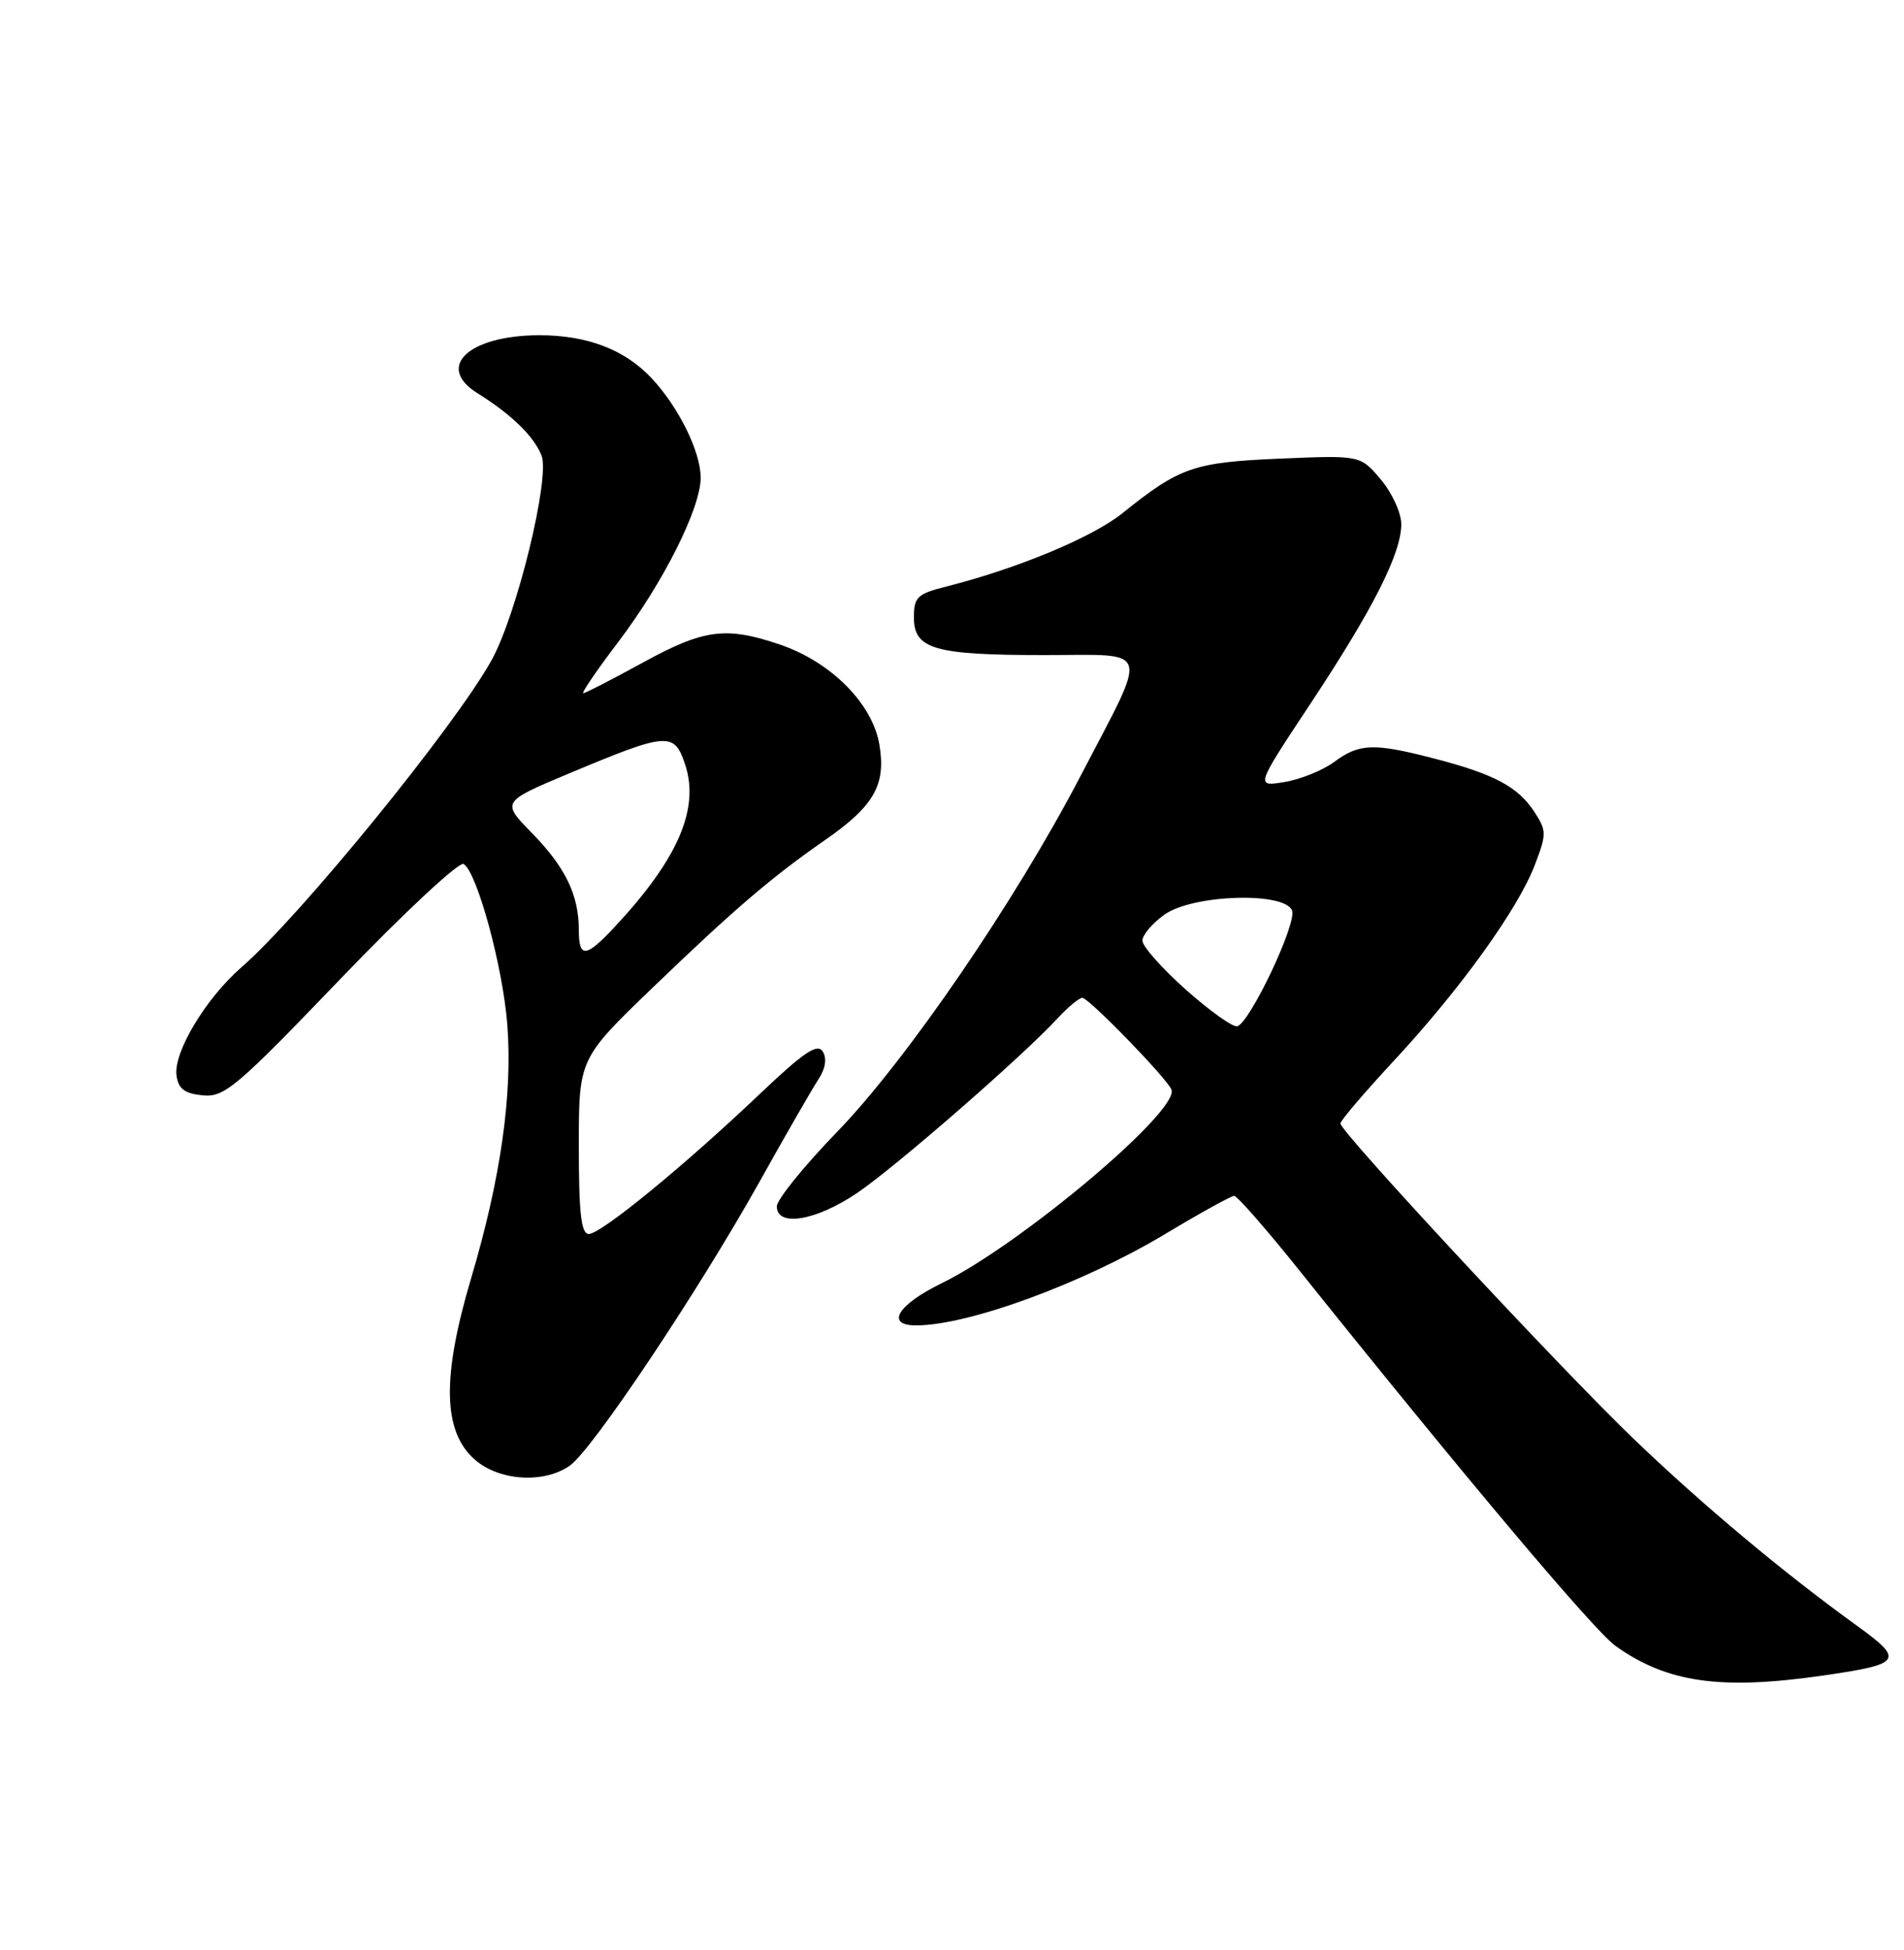 <?xml version="1.0" encoding="UTF-8" standalone="no"?>
<!DOCTYPE svg PUBLIC "-//W3C//DTD SVG 1.1//EN" "http://www.w3.org/Graphics/SVG/1.1/DTD/svg11.dtd" >
<svg xmlns="http://www.w3.org/2000/svg" xmlns:xlink="http://www.w3.org/1999/xlink" version="1.1" viewBox="0 0 250 256">
 <g >
 <path fill="currentColor"
d=" M 239.36 219.97 C 249.74 218.47 250.09 217.96 243.85 213.45 C 234.17 206.46 223.64 197.65 214.62 189.01 C 205.10 179.89 176.00 148.61 176.00 147.49 C 176.00 147.12 179.20 143.37 183.11 139.16 C 191.77 129.83 199.34 119.31 201.54 113.52 C 203.08 109.49 203.08 109.05 201.45 106.56 C 199.29 103.27 196.18 101.62 188.31 99.58 C 180.36 97.52 178.48 97.59 175.18 100.03 C 173.67 101.14 170.73 102.33 168.64 102.67 C 164.84 103.29 164.84 103.29 172.06 92.39 C 180.29 79.96 183.98 72.68 183.99 68.83 C 184.00 67.36 182.79 64.71 181.31 62.96 C 178.62 59.76 178.62 59.76 168.06 60.21 C 156.74 60.69 154.91 61.32 147.36 67.39 C 143.42 70.55 133.55 74.66 124.25 77.00 C 120.44 77.97 120.00 78.38 120.00 81.06 C 120.00 85.23 122.68 86.00 137.13 86.00 C 151.34 86.00 150.90 84.54 141.89 101.85 C 133.33 118.30 119.02 139.21 109.88 148.63 C 105.55 153.10 102.00 157.49 102.00 158.38 C 102.00 161.12 107.12 160.28 112.51 156.64 C 117.50 153.28 134.36 138.60 138.92 133.63 C 140.26 132.19 141.69 131.00 142.12 131.00 C 142.96 131.00 153.31 141.65 153.82 143.06 C 154.85 145.85 134.00 163.41 123.60 168.49 C 117.84 171.31 116.22 174.00 120.29 174.00 C 127.18 174.00 142.23 168.47 153.05 161.97 C 157.60 159.24 161.65 157.00 162.05 157.00 C 162.45 157.00 166.29 161.39 170.58 166.75 C 192.26 193.83 209.31 214.08 212.13 216.09 C 218.90 220.91 225.91 221.91 239.36 219.97 Z  M 74.81 192.42 C 77.76 190.36 91.62 169.63 99.65 155.28 C 103.12 149.06 106.63 142.97 107.44 141.73 C 108.39 140.29 108.60 138.96 108.03 138.05 C 107.33 136.92 105.54 138.13 99.72 143.66 C 89.76 153.12 78.91 162.00 77.31 162.00 C 76.31 162.00 76.00 159.29 76.00 150.50 C 76.00 138.99 76.00 138.99 85.75 129.61 C 96.40 119.36 101.30 115.17 108.28 110.32 C 114.78 105.81 116.35 103.06 115.47 97.78 C 114.57 92.39 109.15 86.92 102.41 84.62 C 95.32 82.21 92.41 82.59 84.38 87.00 C 80.37 89.20 76.87 91.00 76.59 91.00 C 76.31 91.00 78.38 87.96 81.20 84.25 C 87.13 76.42 92.00 66.71 92.00 62.71 C 92.00 59.33 89.14 53.50 85.60 49.70 C 82.07 45.90 77.11 44.00 70.78 44.01 C 61.51 44.04 57.13 48.16 62.69 51.62 C 67.14 54.39 70.14 57.31 71.11 59.82 C 72.24 62.76 67.86 80.70 64.54 86.68 C 59.71 95.38 39.41 120.29 31.71 126.98 C 27.01 131.07 22.74 138.18 23.18 141.21 C 23.42 142.95 24.24 143.57 26.61 143.80 C 29.46 144.08 31.02 142.77 44.77 128.44 C 53.08 119.79 60.30 113.06 60.88 113.43 C 62.65 114.52 66.03 126.95 66.61 134.51 C 67.32 143.67 65.74 154.75 61.87 167.78 C 57.98 180.86 58.14 188.00 62.40 191.67 C 65.61 194.43 71.43 194.78 74.81 192.42 Z  M 155.71 129.93 C 152.57 127.13 150.00 124.23 150.00 123.49 C 150.00 122.74 151.31 121.21 152.90 120.07 C 156.63 117.42 168.69 117.04 169.65 119.54 C 170.30 121.22 164.13 134.25 162.46 134.73 C 161.89 134.89 158.86 132.73 155.71 129.93 Z  M 76.00 122.07 C 76.00 117.51 74.24 113.86 69.86 109.38 C 65.84 105.27 65.84 105.27 74.67 101.56 C 87.70 96.10 88.53 96.04 89.97 100.40 C 91.88 106.21 88.99 112.84 80.65 121.75 C 76.90 125.76 76.00 125.82 76.00 122.07 Z "/>
</g>
</svg>